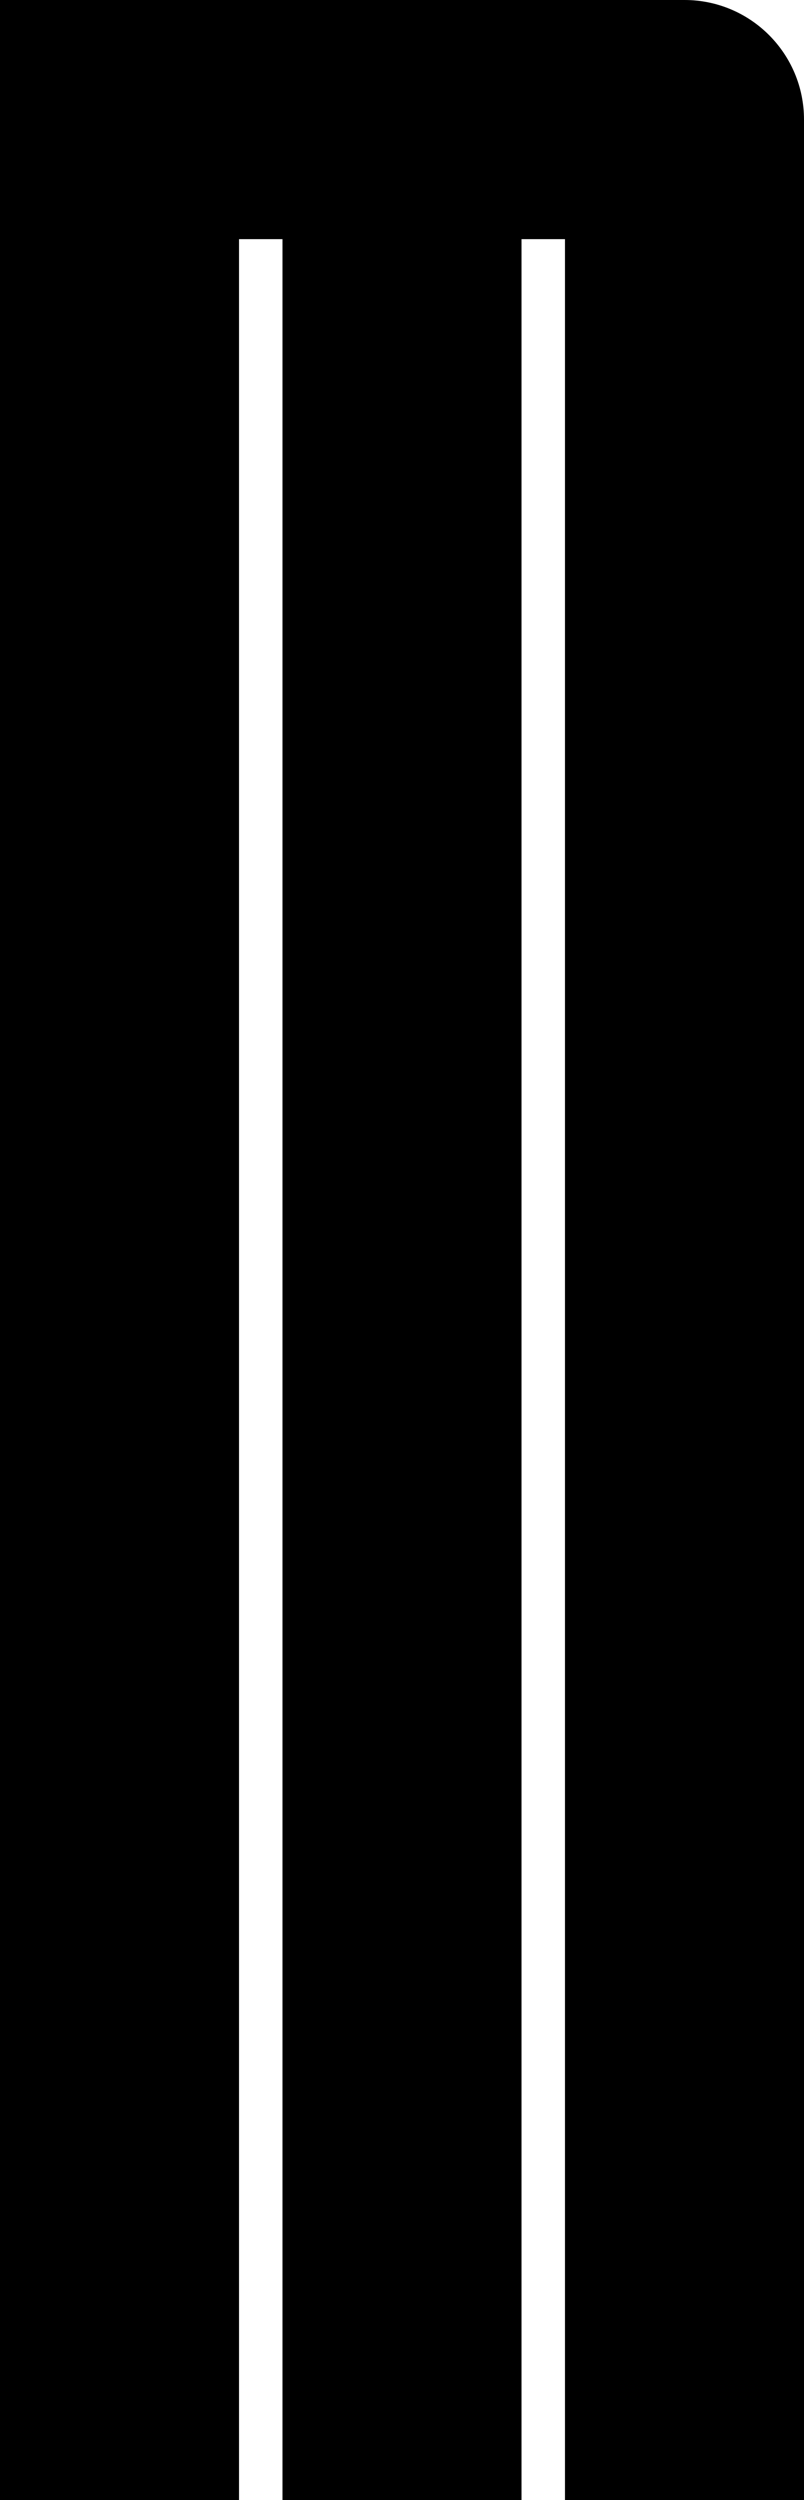 <?xml version="1.0" encoding="UTF-8" standalone="no"?>
<!-- Created with Inkscape (http://www.inkscape.org/) -->

<svg
   width="18.5pt"
   height="57.5pt"
   viewBox="0 0 18.5 57.5"
   version="1.1"
   id="svg1"
   xmlns="http://www.w3.org/2000/svg"
   xmlns:svg="http://www.w3.org/2000/svg">
  <defs
     id="defs1" />
  <g
     id="layer1">
    <path
       id="rect5139"
       style="display:inline;fill:#000000;fill-opacity:1;stroke:#000000;stroke-width:0;stroke-linecap:round;stroke-linejoin:round"
       d="M 0,2.44e-4 V 57.5 H 5.5 V 5.5 H 6.5 V 57.5 H 12 V 5.5 h 1 V 57.5 h 5.5 V 2.75 C 18.5,1.232 17.269,0 15.75,0 Z" />
  </g>
</svg>
